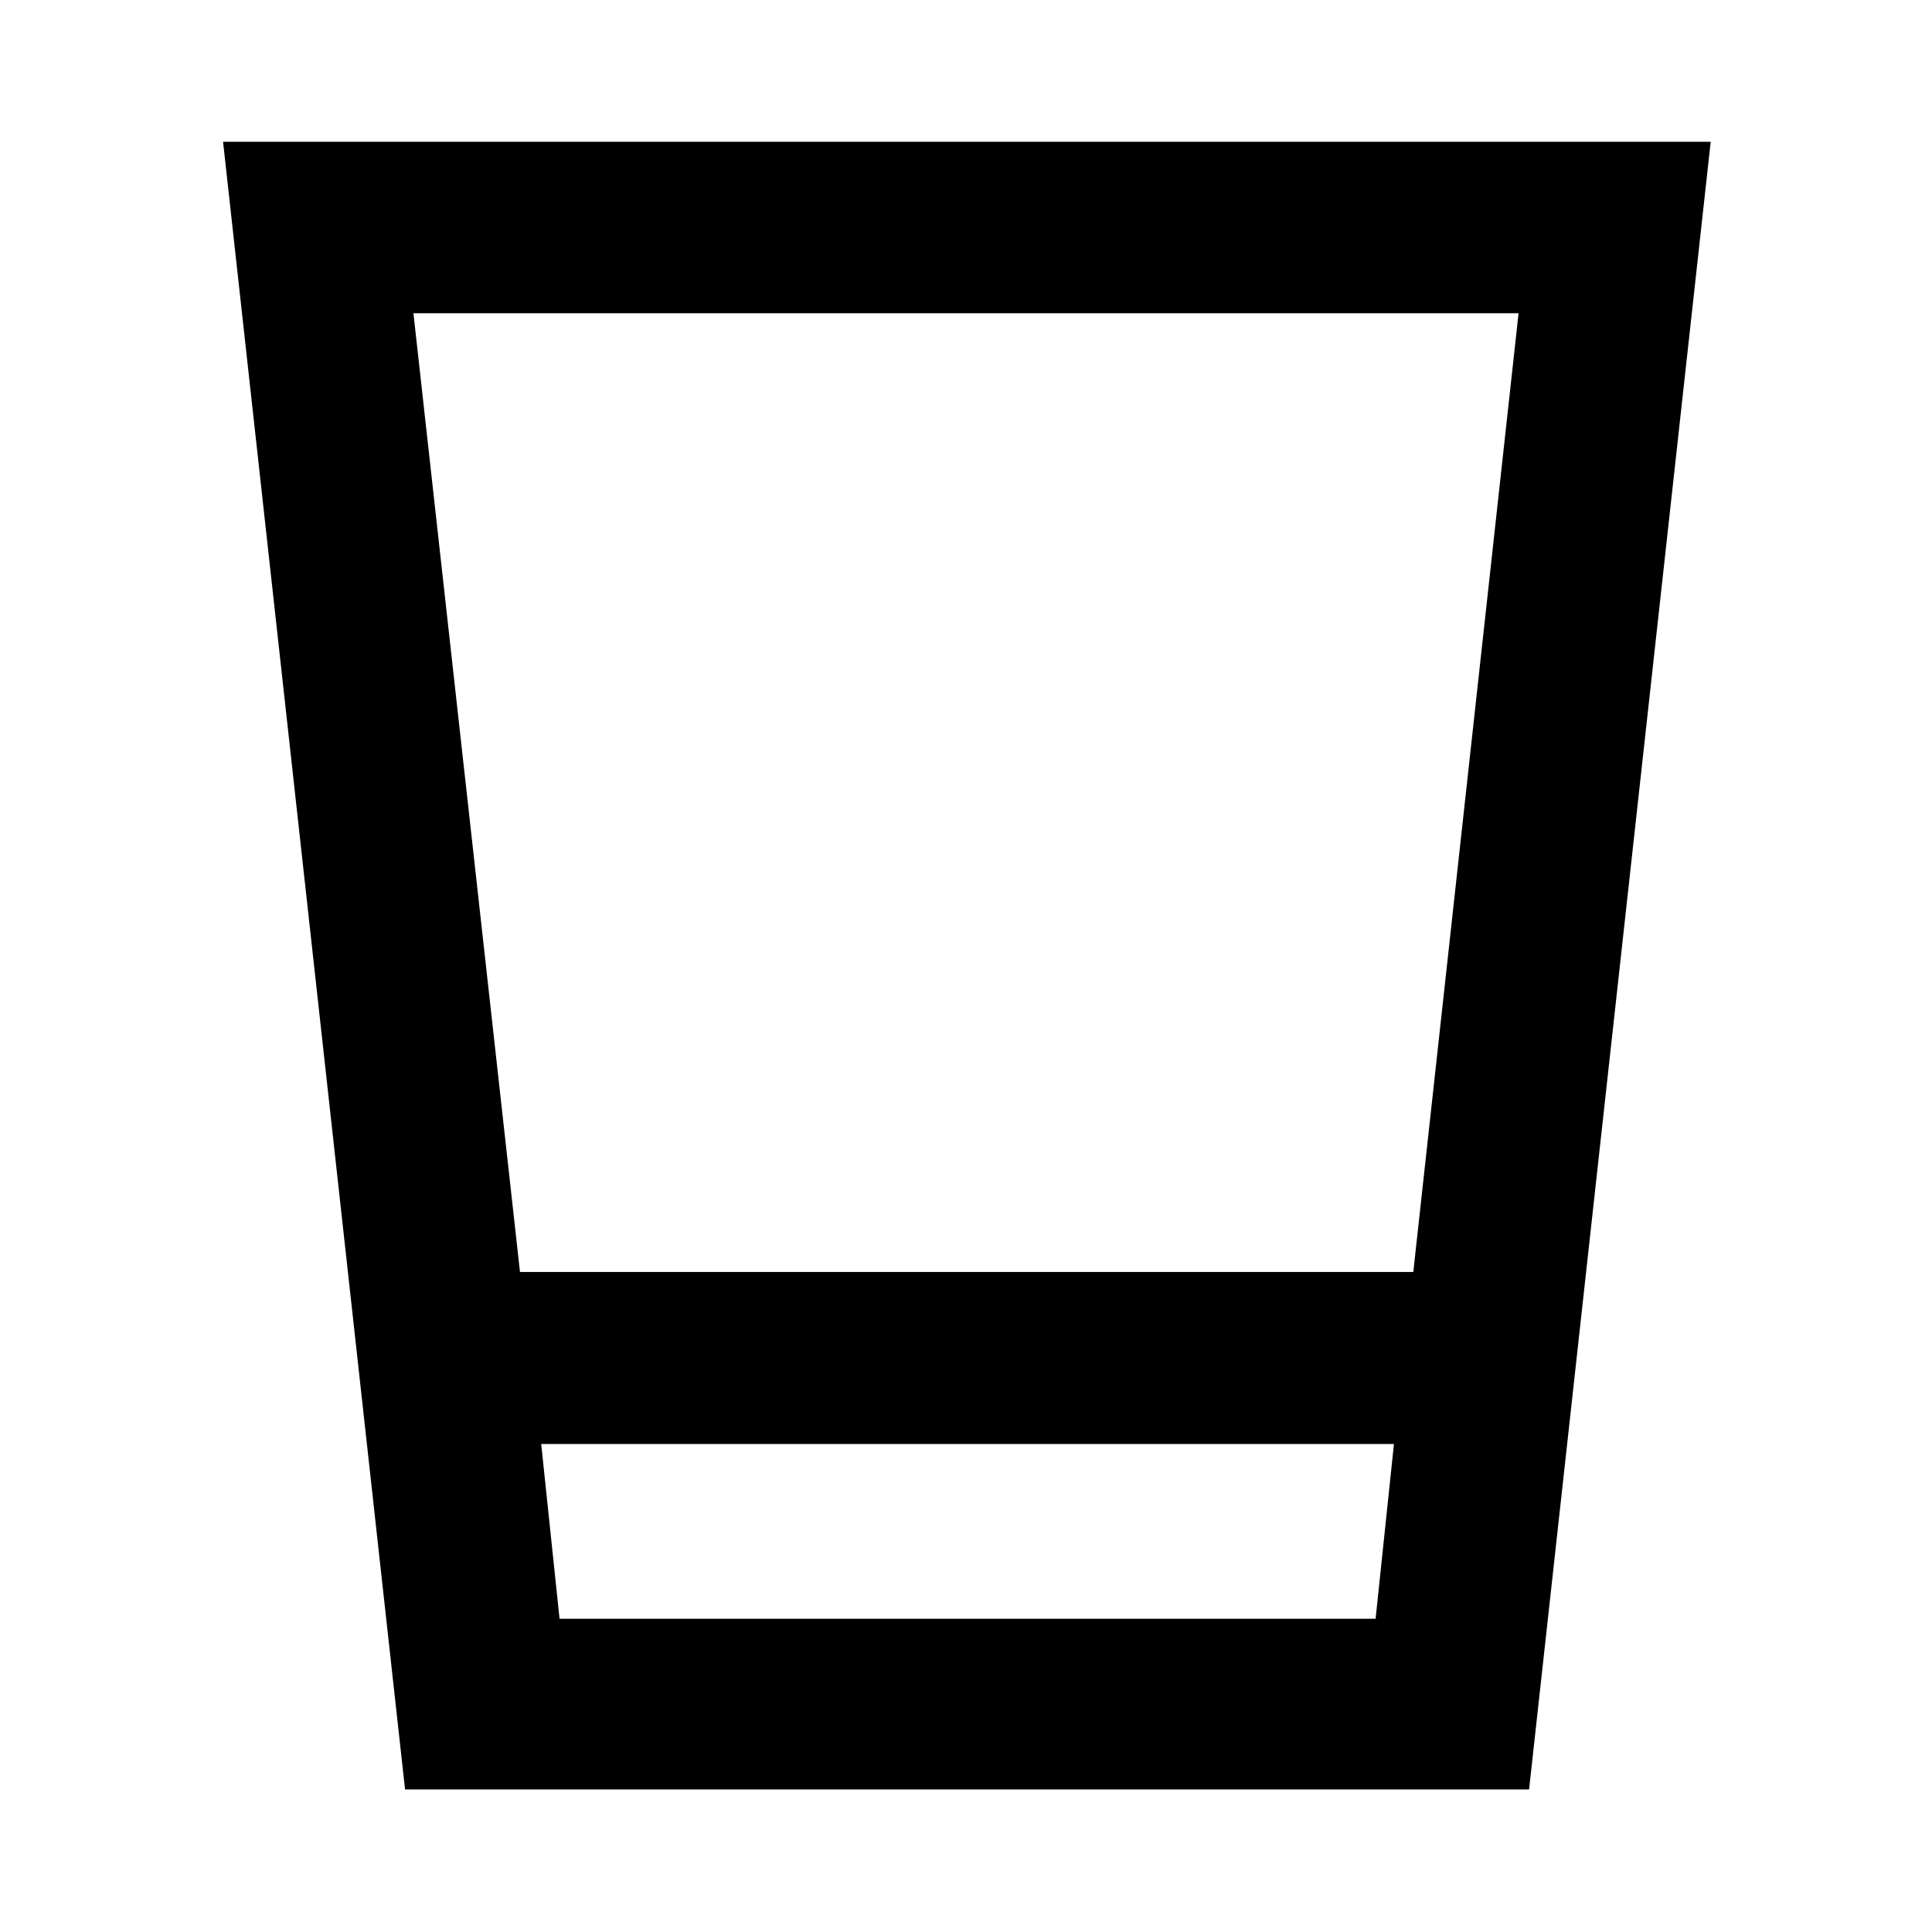 <svg xmlns="http://www.w3.org/2000/svg" height="40" viewBox="0 -960 960 960" width="40"><path d="m201.27-70.84-90.43-818.7h739.2l-90.25 818.7H201.27Zm67.65-171.64 9.12 86.83h405.49l9.11-86.83H268.92Zm-10.54-85.48h443.88l52.31-476.39H205.43l52.95 476.39Zm10.54 172.31h423.72-423.72Z"/></svg>
